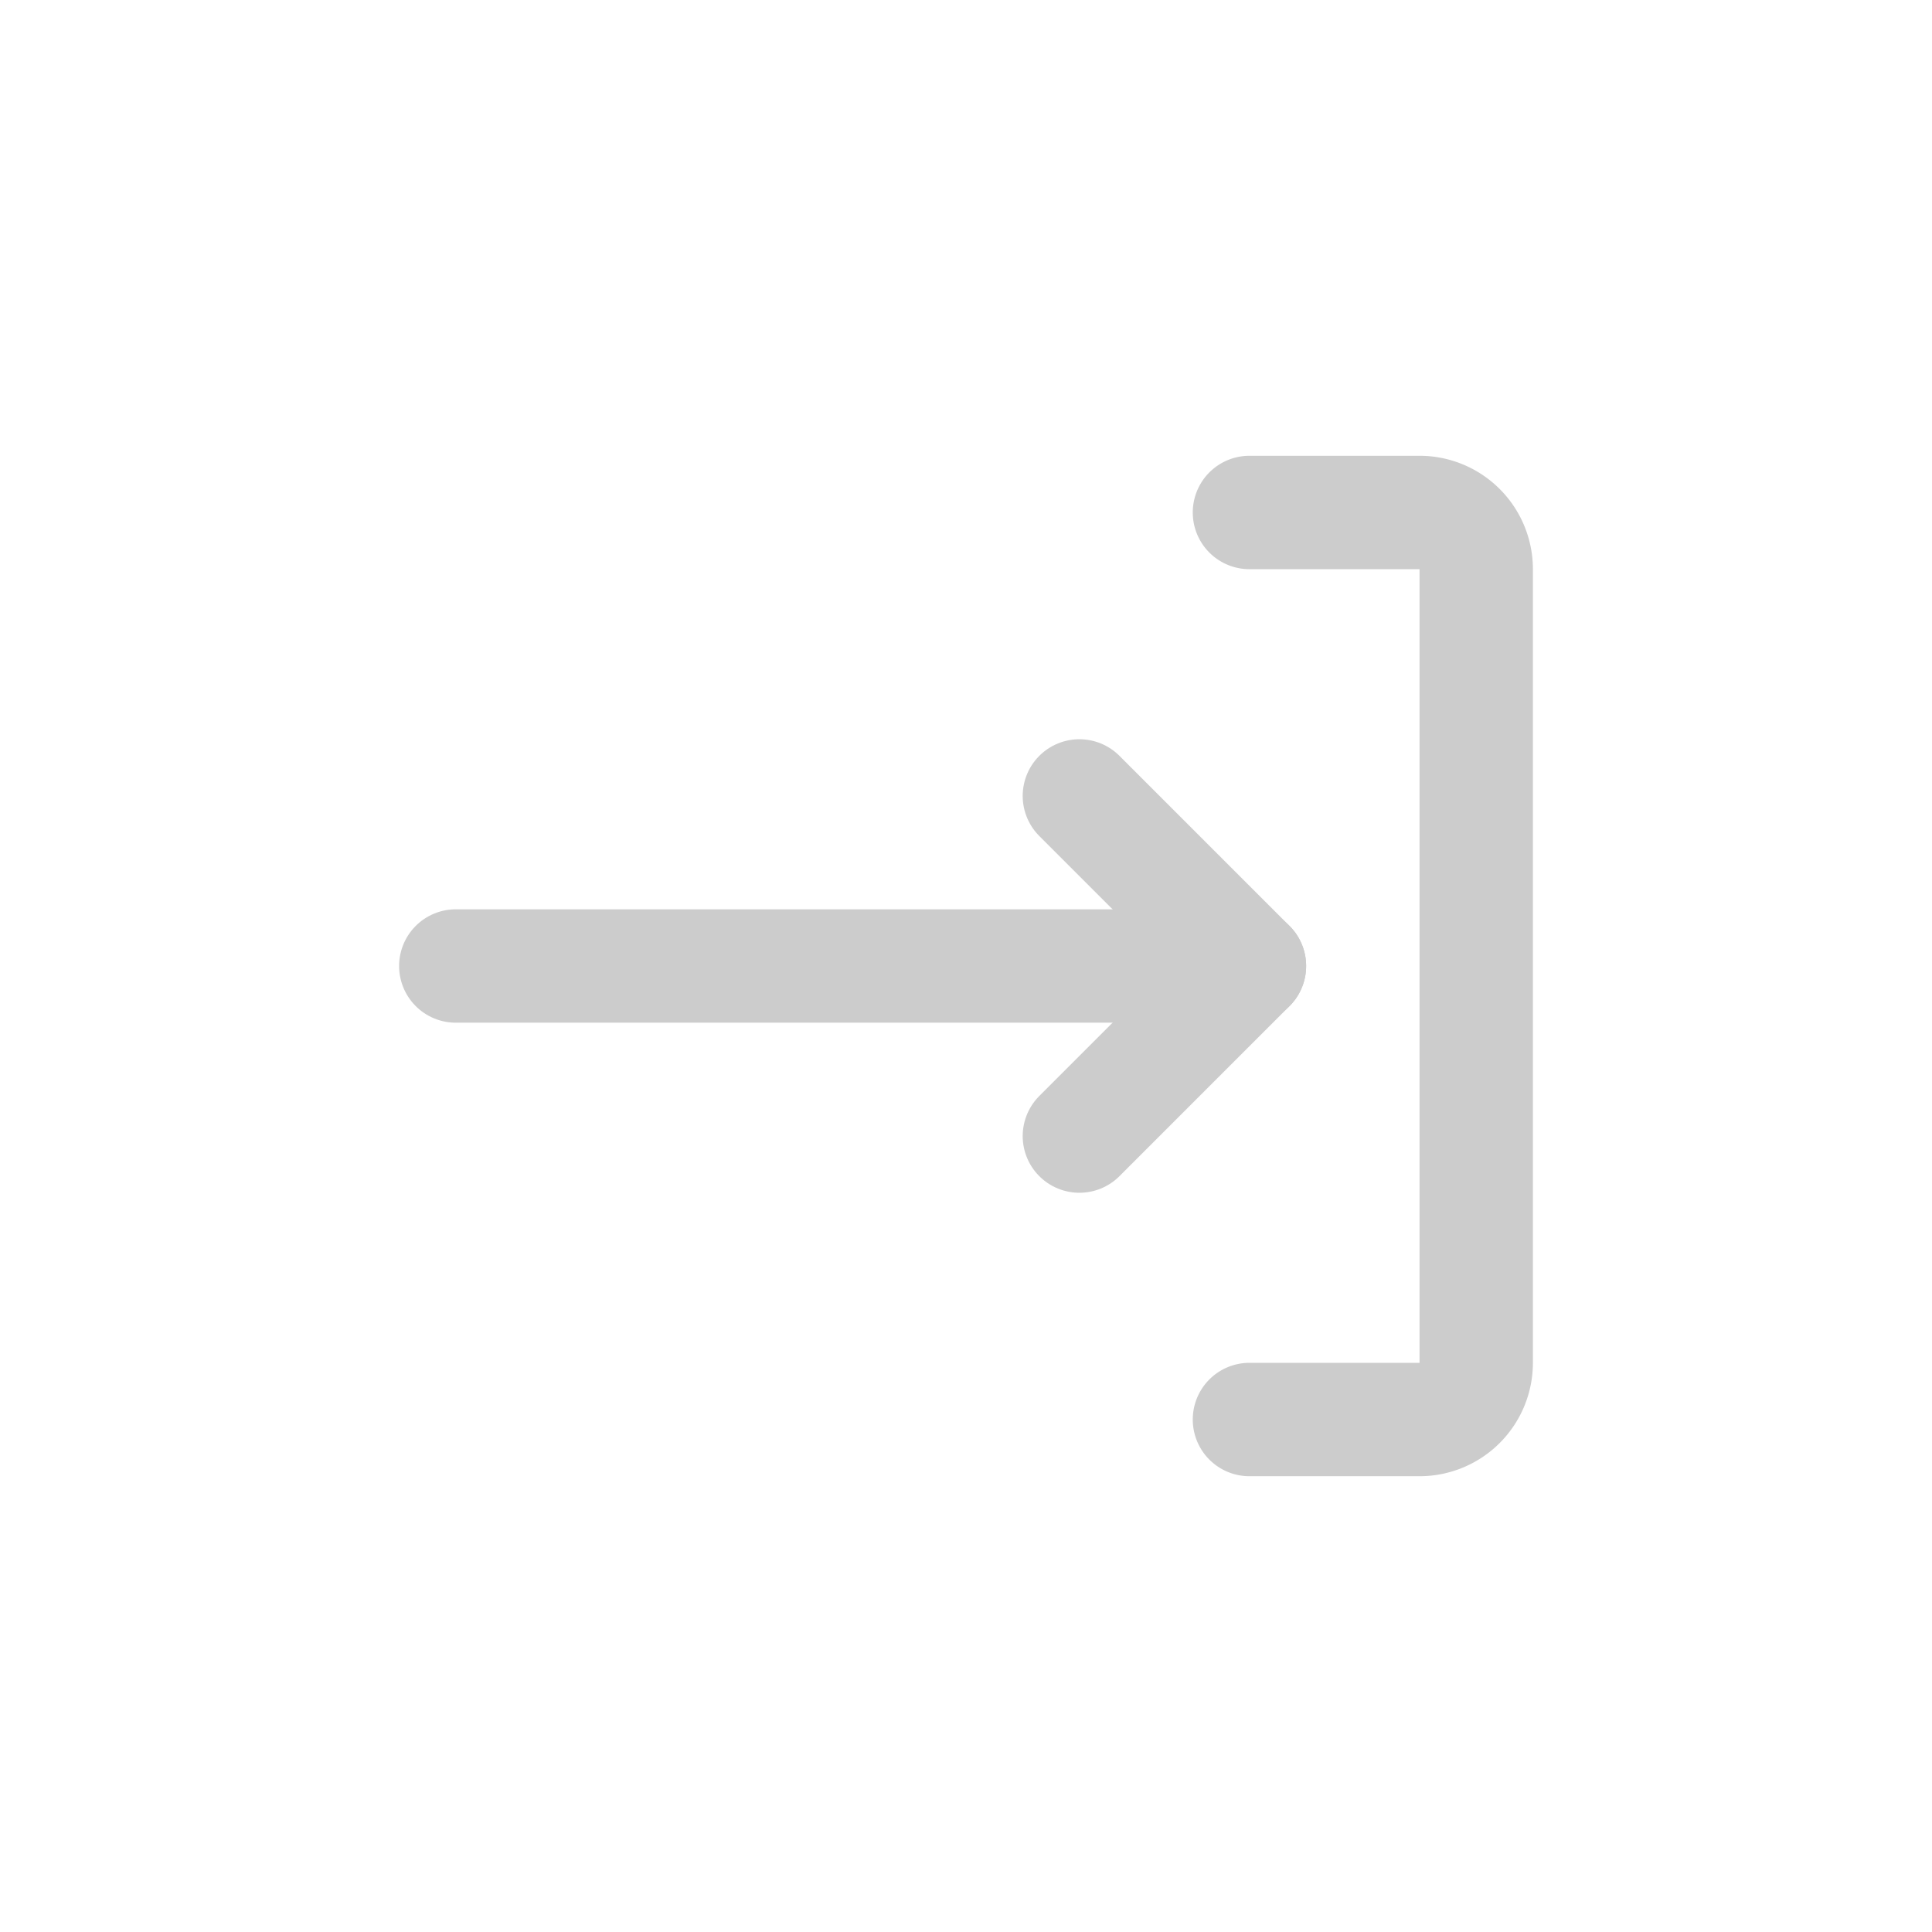<!DOCTYPE svg PUBLIC "-//W3C//DTD SVG 1.1//EN" "http://www.w3.org/Graphics/SVG/1.1/DTD/svg11.dtd">
<!-- Uploaded to: SVG Repo, www.svgrepo.com, Transformed by: SVG Repo Mixer Tools -->
<svg fill="#000000" width="64px" height="64px" viewBox="-5.04 -5.04 34.08 34.08" id="log-in-3" data-name="Flat Line" xmlns="http://www.w3.org/2000/svg" class="icon flat-line">
<g id="SVGRepo_bgCarrier" stroke-width="0"/>
<g id="SVGRepo_tracerCarrier" stroke-linecap="round" stroke-linejoin="round"/>
<g id="SVGRepo_iconCarrier">
<polyline id="primary" points="14 9 17 12 14 15" style="fill: none; stroke: #cccccc; stroke-linecap: round; stroke-linejoin: round; stroke-width: 2;"/>
<line id="primary-2" data-name="primary" x1="17" y1="12" x2="3" y2="12" style="fill: none; stroke: #cccccc; stroke-linecap: round; stroke-linejoin: round; stroke-width: 2;"/>
<path id="primary-3" data-name="primary" d="M17,20h3a1,1,0,0,0,1-1V5a1,1,0,0,0-1-1H17" style="fill: none; stroke: #cccccc; stroke-linecap: round; stroke-linejoin: round; stroke-width: 2;"/>
</g>
</svg>